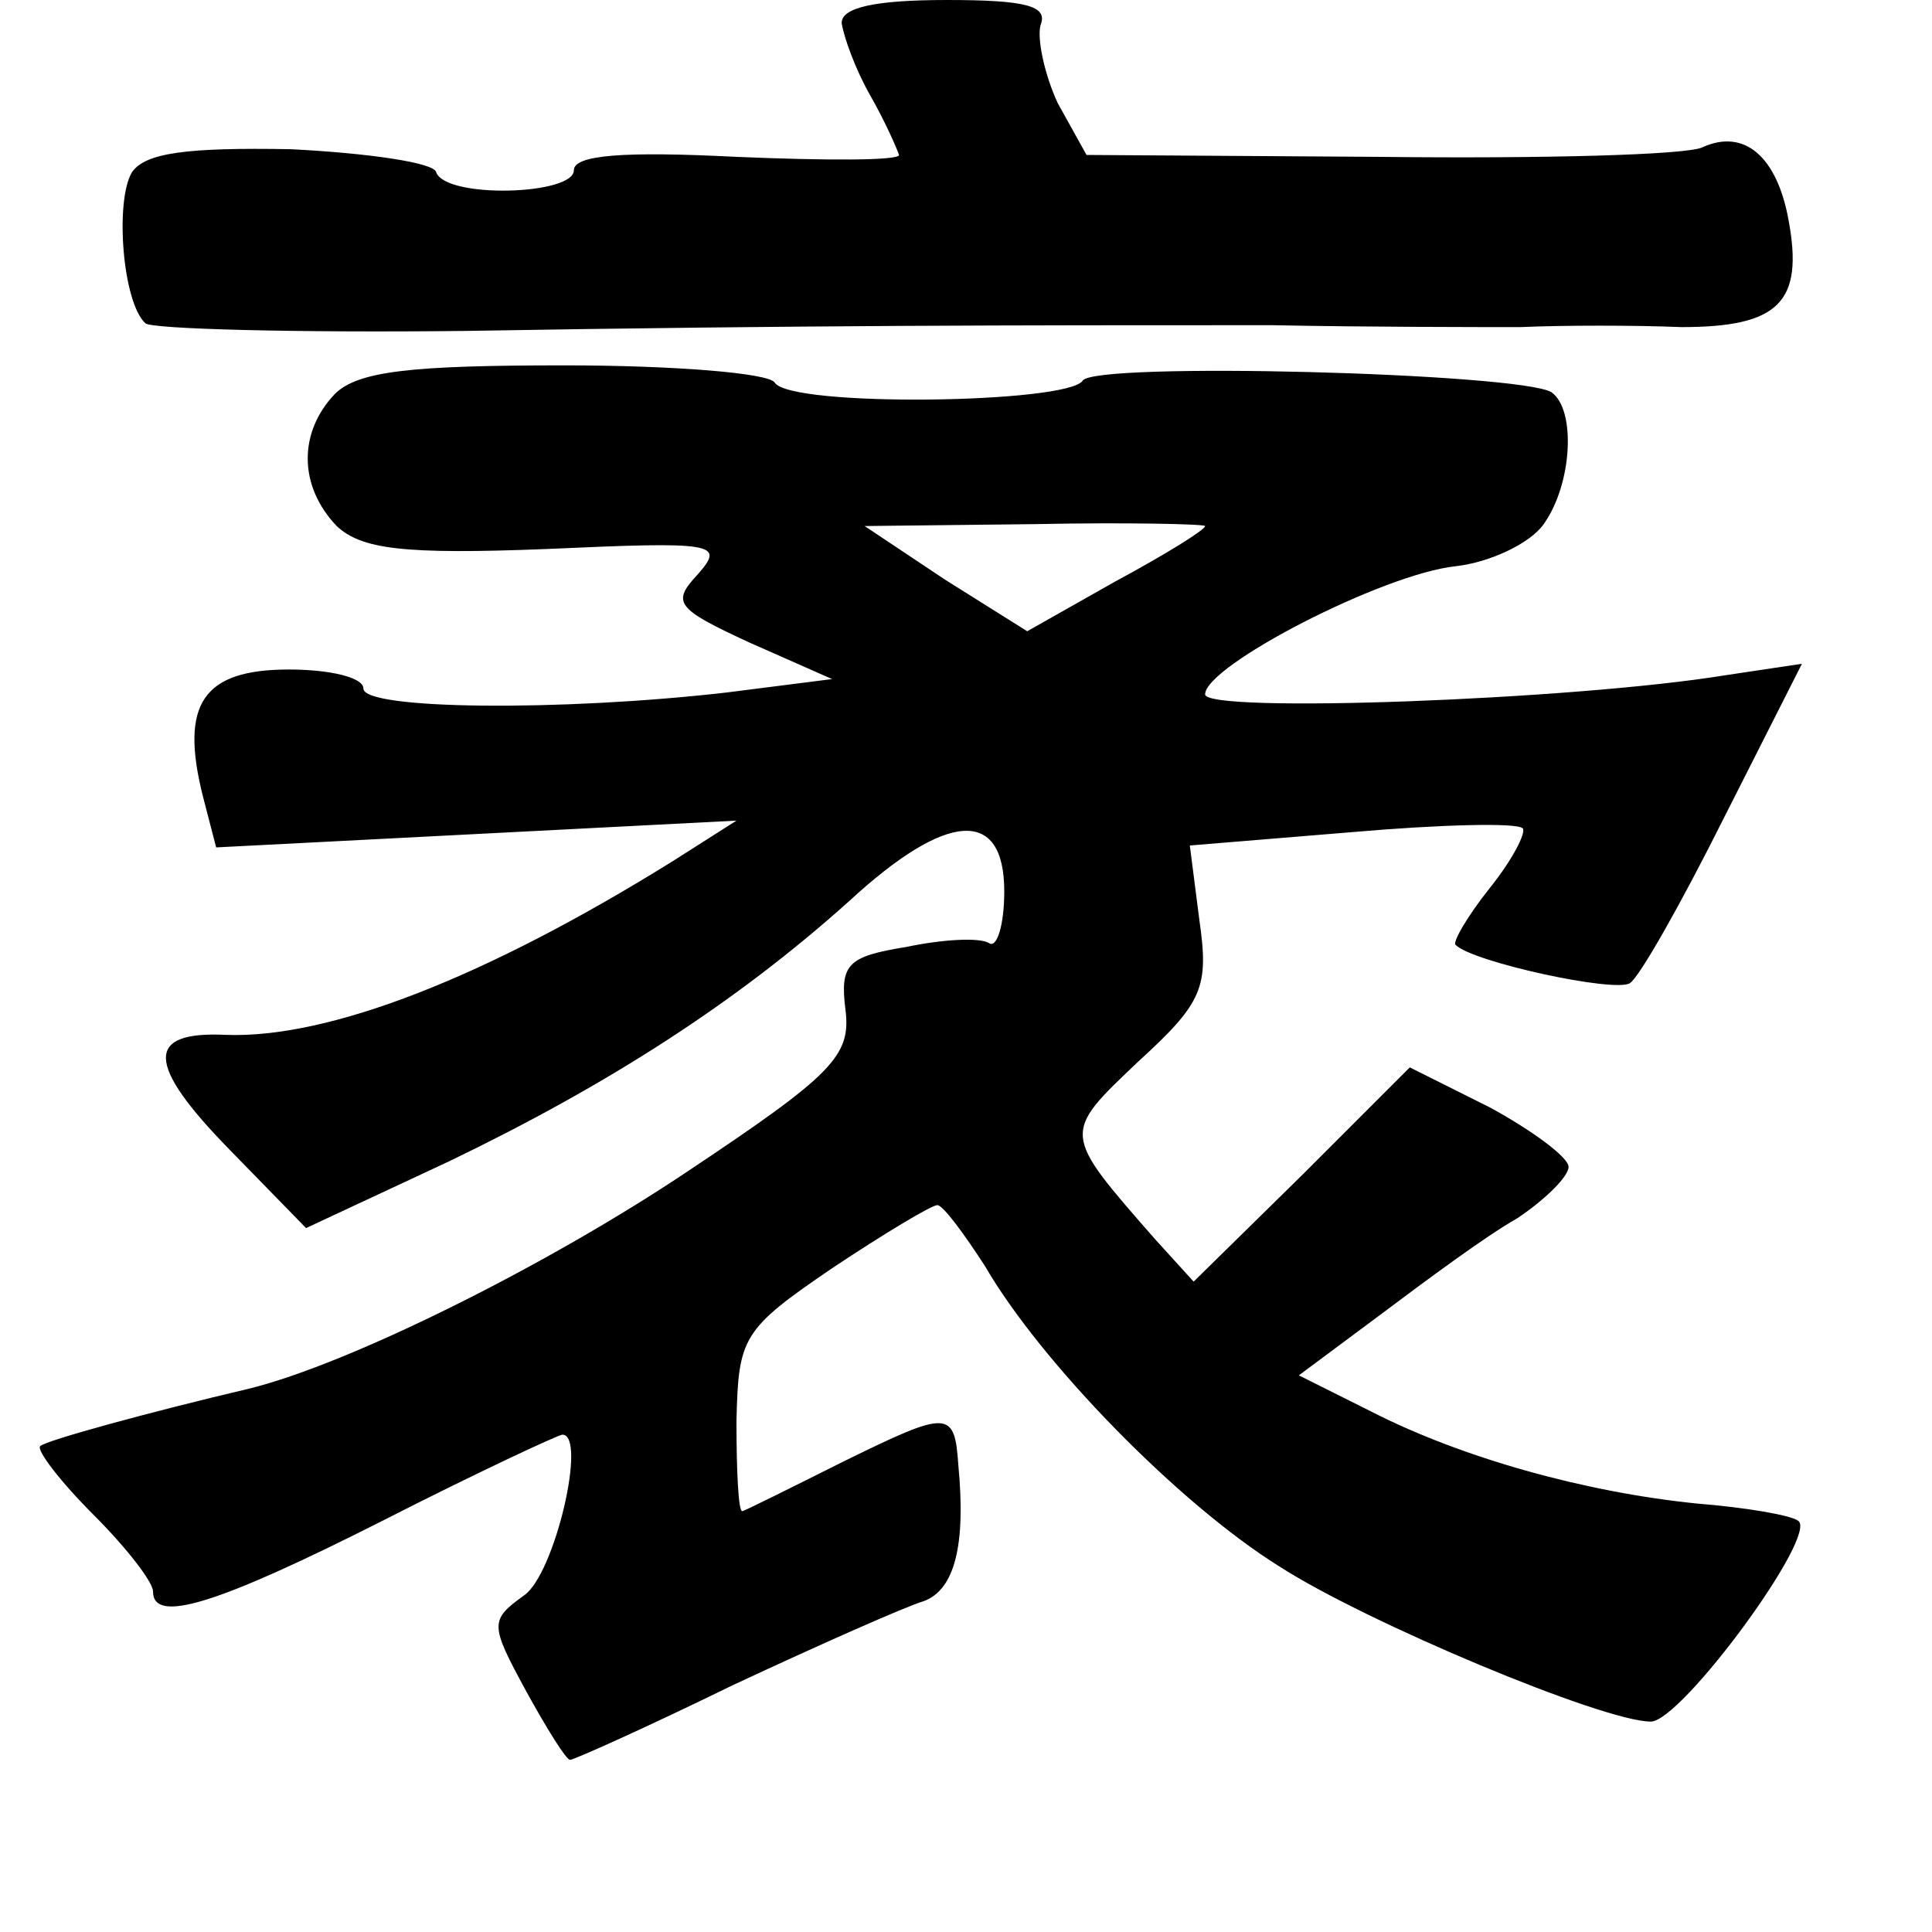 <?xml version="1.0" standalone="no"?>
<!DOCTYPE svg PUBLIC "-//W3C//DTD SVG 20010904//EN"
 "http://www.w3.org/TR/2001/REC-SVG-20010904/DTD/svg10.dtd">
<svg version="1.0" xmlns="http://www.w3.org/2000/svg"
 width="101pt" height="101pt" viewBox="0 0 101 101"
 preserveAspectRatio="xMidYMid meet">
<g transform="translate(0,101) scale(0.1,-0.1)"
fill="#000000" stroke="none">
<path d="M440 998 c1 -7 7 -24 15 -38 8 -14 14 -28 15 -31 0 -3 -38 -3 -85 -1
-59 3 -85 1 -85 -7 0 -13 -67 -15 -72 -1 -1 5 -36 10 -76 12 -55 1 -76 -2 -83
-12 -9 -15 -5 -68 7 -79 3 -3 78 -5 167 -4 179 3 287 3 422 3 50 -1 108 -1
130 -1 22 1 60 1 84 0 51 0 64 13 56 56 -6 33 -23 48 -45 38 -8 -4 -84 -6
-169 -5 l-153 1 -15 27 c-7 15 -11 34 -9 41 4 10 -8 13 -49 13 -38 0 -55 -4
-55 -12z"/>
<path d="M175 804 c-19 -20 -19 -48 1 -69 13 -12 34 -15 110 -12 88 4 93 3 79
-13 -14 -15 -12 -18 27 -36 l43 -19 -55 -7 c-87 -10 -190 -9 -190 2 0 6 -18
10 -39 10 -45 0 -57 -18 -45 -66 l7 -27 136 7 136 7 -33 -21 c-98 -61 -180
-93 -234 -91 -42 2 -42 -15 2 -60 l40 -41 75 35 c83 40 150 83 209 136 51 47
81 49 81 5 0 -18 -4 -30 -8 -27 -5 3 -24 2 -43 -2 -31 -5 -35 -9 -32 -33 3
-24 -7 -34 -82 -84 -73 -49 -177 -101 -230 -114 -51 -12 -106 -27 -109 -30 -2
-2 10 -18 28 -36 17 -17 31 -35 31 -40 0 -17 33 -7 120 37 49 25 92 45 94 45
13 0 -4 -73 -20 -84 -18 -13 -18 -15 1 -50 11 -20 21 -36 23 -36 2 0 40 17 85
39 45 21 90 41 100 44 16 6 22 29 18 71 -2 29 -5 29 -60 2 -28 -14 -52 -26
-53 -26 -2 0 -3 21 -3 47 1 44 3 48 50 80 27 18 52 33 55 33 3 0 14 -15 25
-32 29 -50 101 -124 154 -157 45 -29 169 -81 194 -81 16 0 88 98 77 105 -4 3
-28 7 -53 9 -59 6 -123 24 -170 48 l-38 19 43 32 c24 18 55 41 71 50 15 10 27
22 27 27 0 5 -19 19 -41 31 l-42 21 -56 -56 -57 -56 -20 22 c-49 56 -49 55 -9
93 34 31 37 39 32 74 l-5 39 85 7 c46 4 86 5 89 2 2 -2 -5 -16 -17 -31 -12
-15 -20 -29 -18 -30 9 -9 83 -25 91 -20 5 3 27 42 49 86 l41 81 -40 -6 c-80
-13 -272 -20 -272 -10 0 15 93 63 131 67 18 2 39 12 46 22 15 21 17 60 4 69
-17 10 -239 16 -245 6 -8 -12 -153 -14 -161 -1 -3 5 -53 9 -110 9 -80 0 -108
-3 -120 -15z m455 -69 c0 -2 -21 -15 -47 -29 l-46 -26 -43 27 -42 28 89 1 c49
1 89 0 89 -1z"/>
</g>
</svg>
